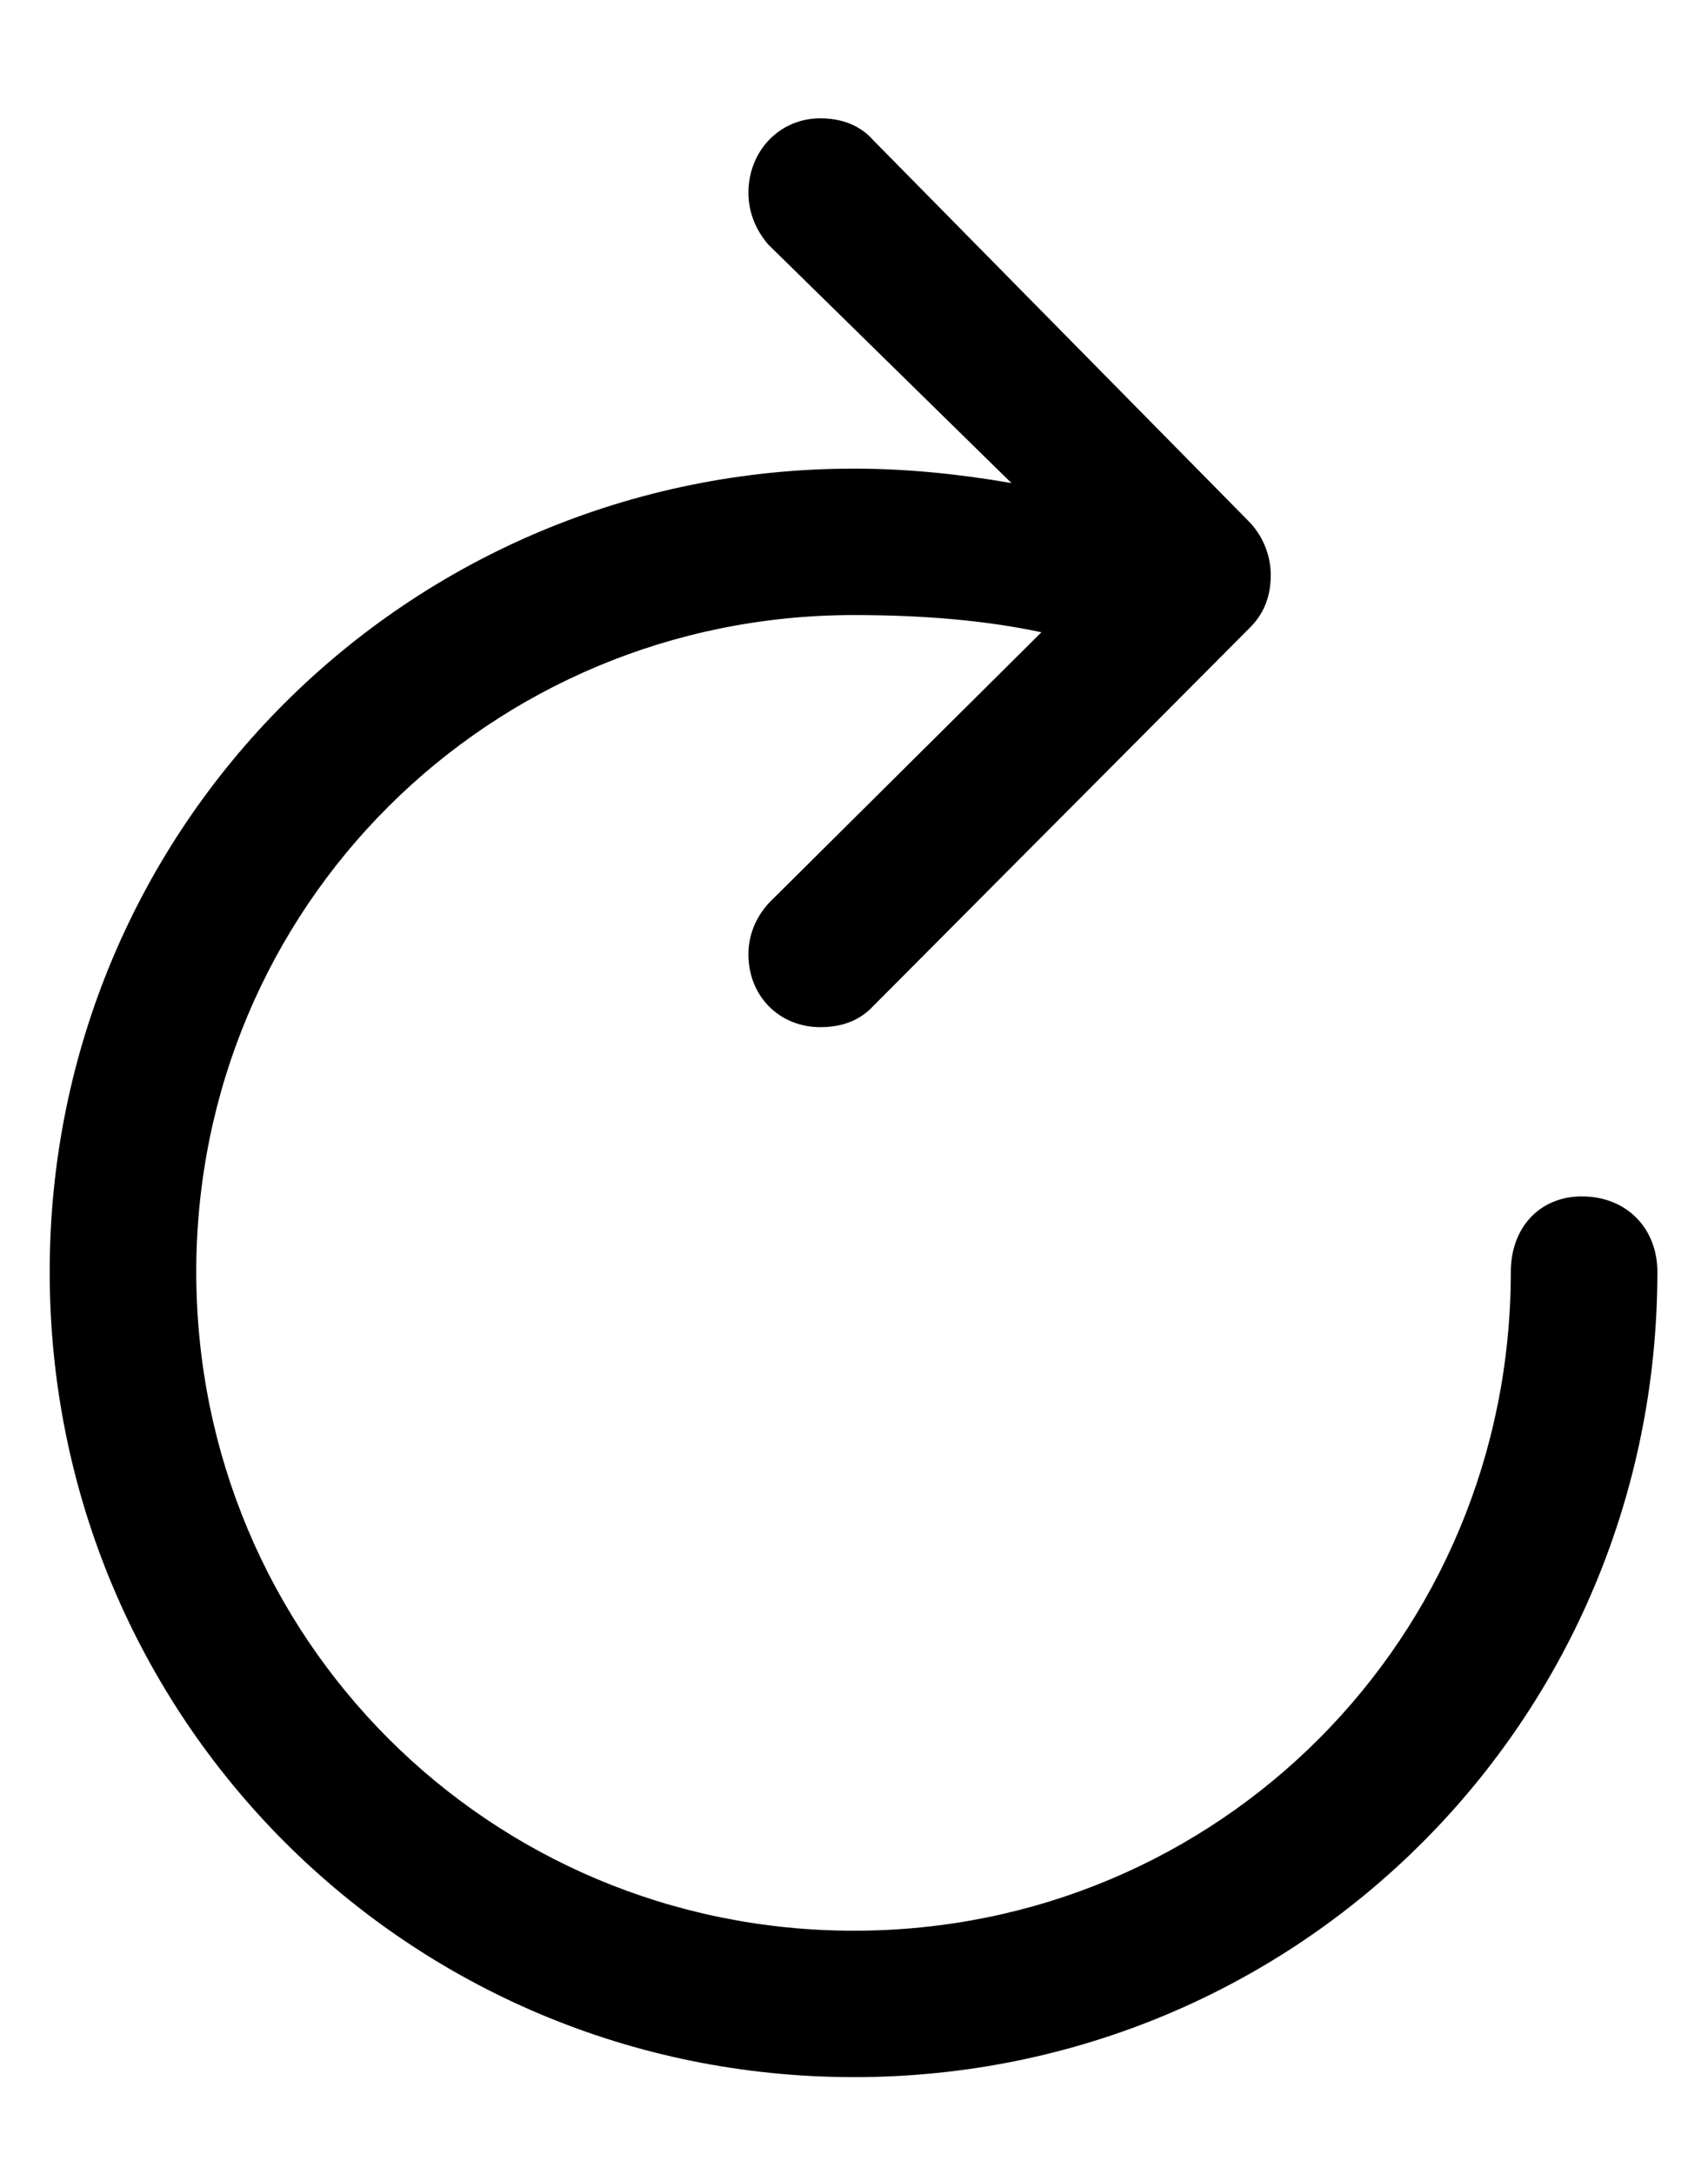 <!-- orta cycle -->
    <svg class="svg-icon" width="11" height="14" viewBox="0 0 11 14">
        <path d="M5.283 6.615C5.43 6.615 5.541 6.568 5.623 6.48L8.037 4.055C8.143 3.955 8.184 3.838 8.184 3.703C8.184 3.574 8.131 3.445 8.037 3.352L5.623 0.902C5.541 0.809 5.424 0.762 5.283 0.762C5.02 0.762 4.82 0.973 4.82 1.242C4.82 1.365 4.867 1.482 4.949 1.576L6.514 3.111C6.18 3.053 5.84 3.018 5.5 3.018C2.629 3.018 0.32 5.32 0.32 8.191C0.32 11.068 2.629 13.377 5.5 13.377C8.371 13.377 10.674 11.068 10.674 8.191C10.674 7.91 10.475 7.705 10.188 7.705C9.912 7.705 9.73 7.91 9.73 8.191C9.73 10.547 7.85 12.434 5.5 12.434C3.15 12.434 1.264 10.547 1.264 8.191C1.264 5.842 3.15 3.961 5.5 3.961C5.945 3.961 6.355 3.996 6.707 4.072L4.955 5.812C4.867 5.906 4.82 6.023 4.82 6.146C4.82 6.416 5.02 6.615 5.283 6.615Z" />
    </svg>